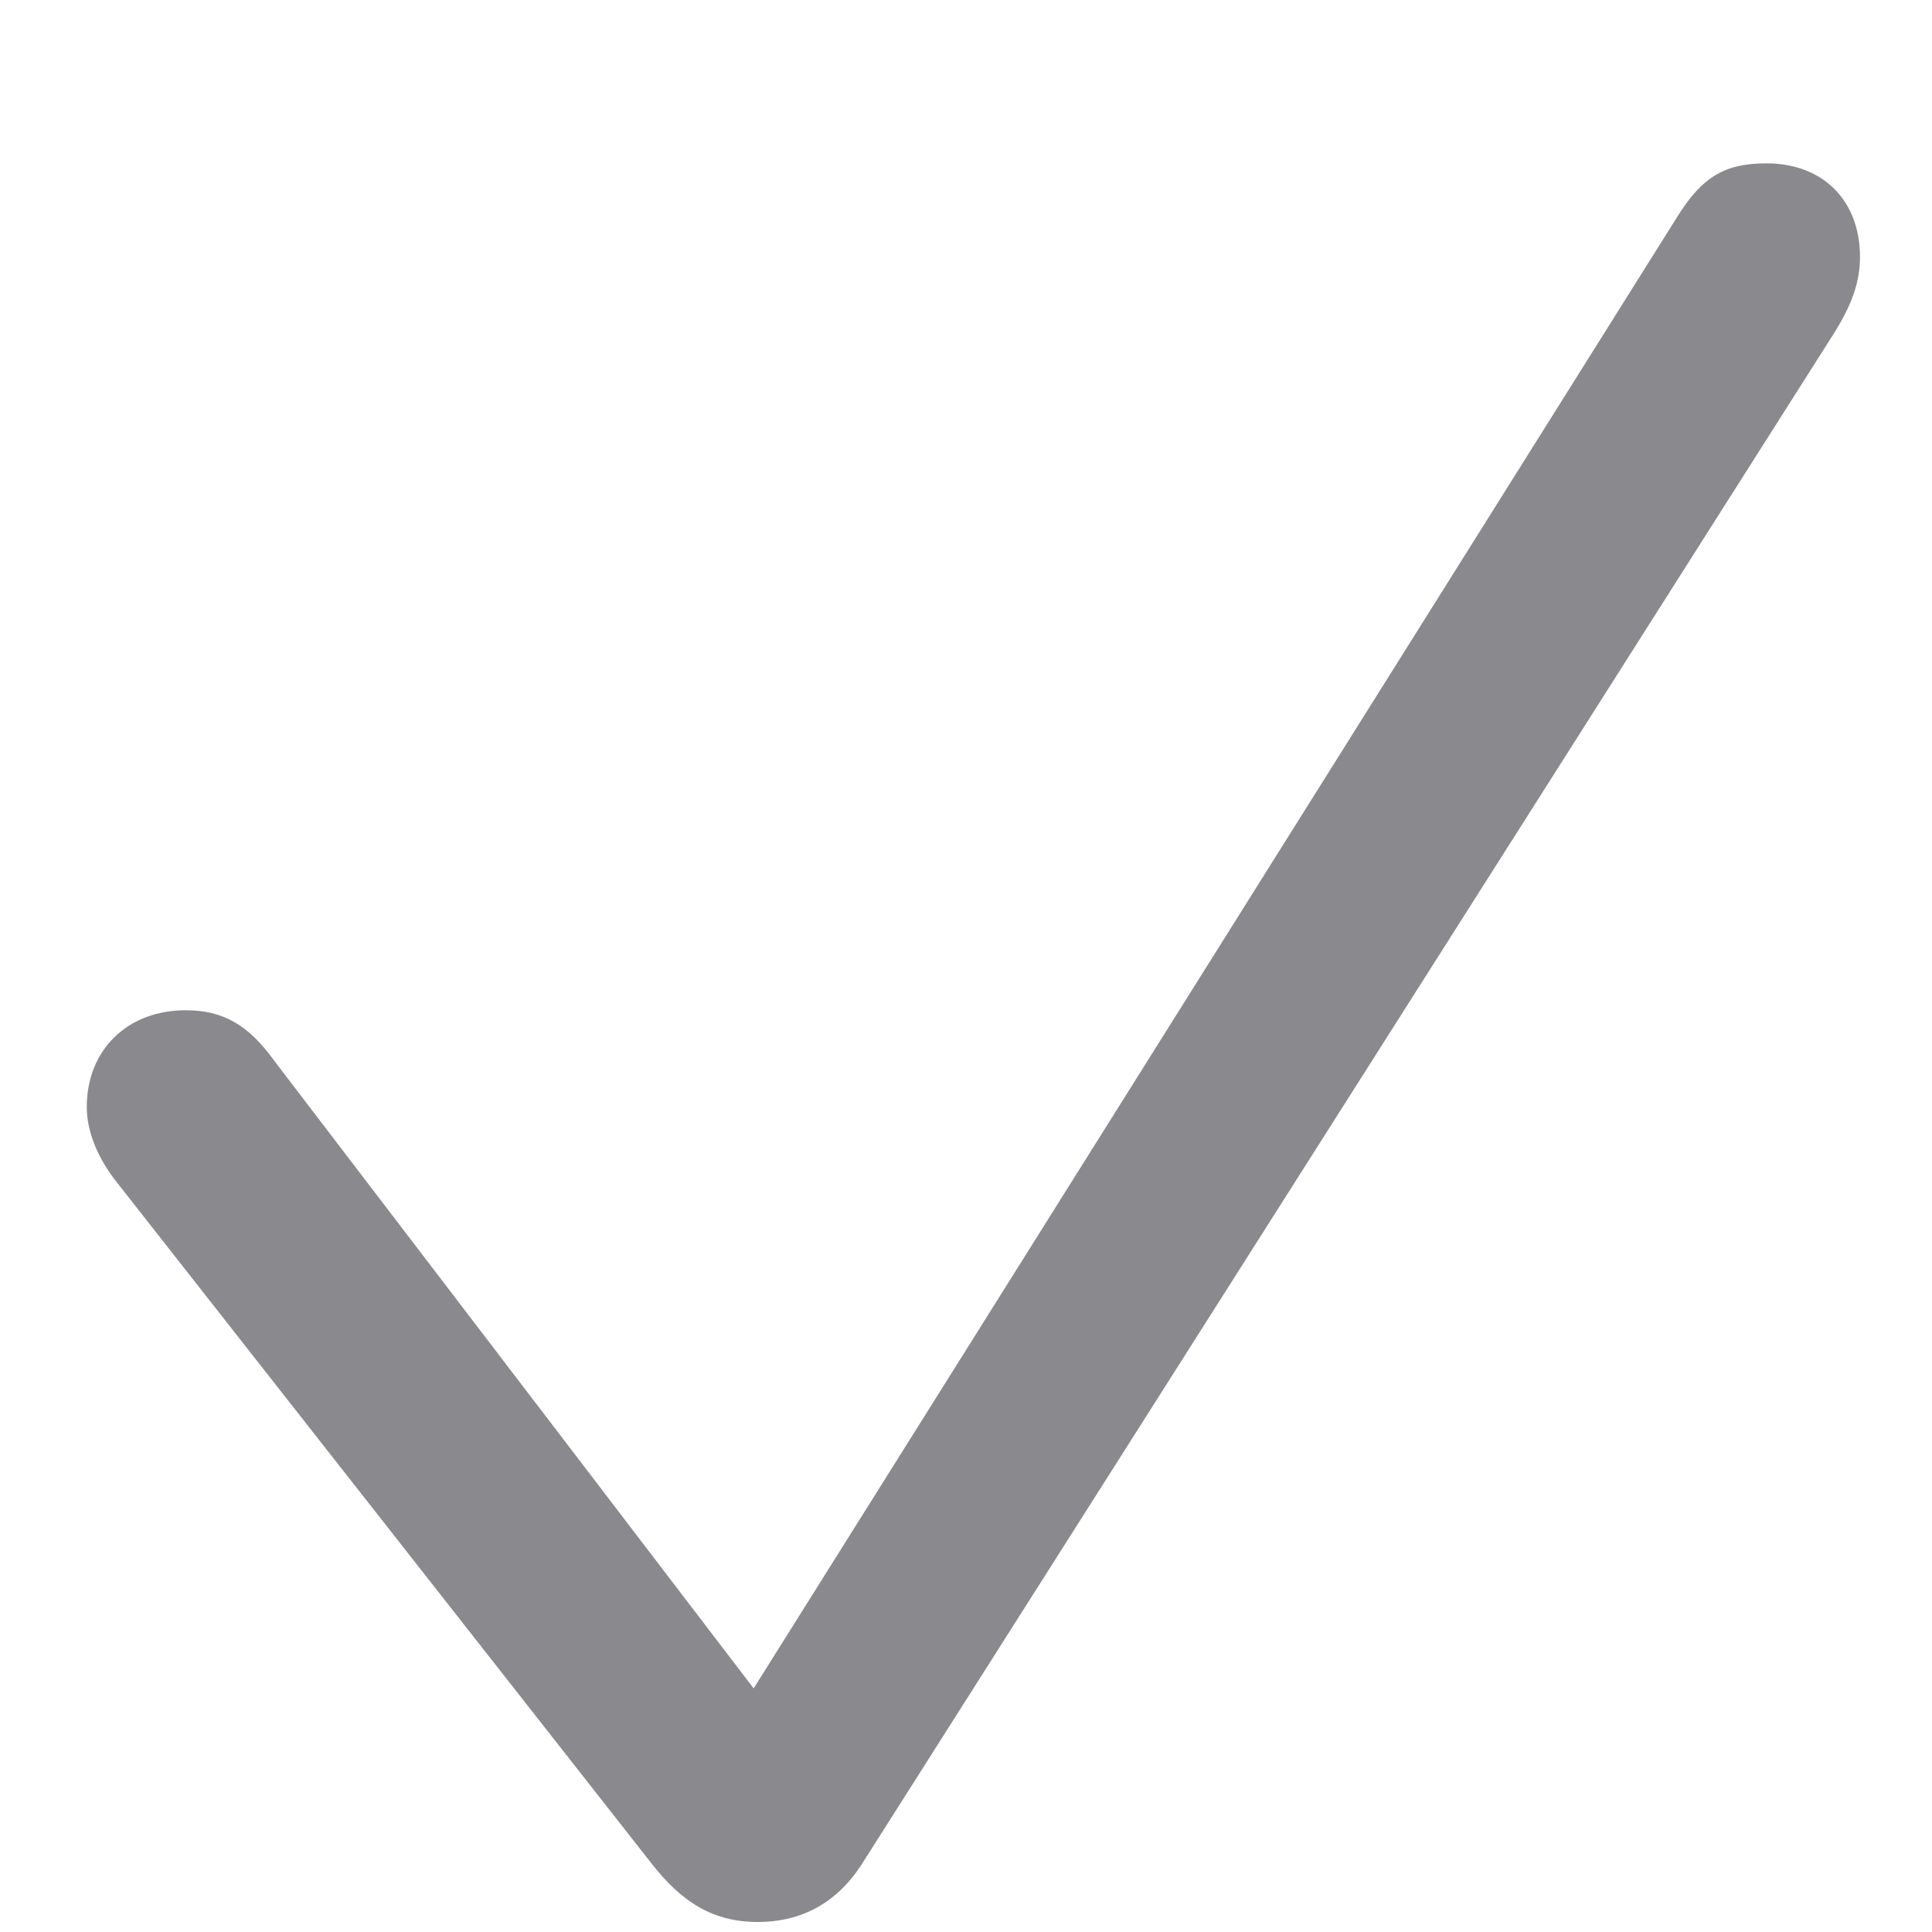 <svg width="11" height="11" viewBox="0 0 11 11" fill="none" xmlns="http://www.w3.org/2000/svg">
<path d="M4.314 10.943C4.566 10.943 4.766 10.832 4.906 10.615L10.443 1.896C10.549 1.727 10.59 1.598 10.59 1.463C10.59 1.141 10.379 0.93 10.057 0.93C9.822 0.93 9.693 1.006 9.553 1.229L4.291 9.613L1.561 6.039C1.414 5.834 1.268 5.752 1.057 5.752C0.723 5.752 0.494 5.98 0.494 6.303C0.494 6.438 0.553 6.59 0.664 6.73L3.705 10.604C3.881 10.832 4.062 10.943 4.314 10.943Z" fill="#3C3C43" fill-opacity="0.6"/>
</svg>
